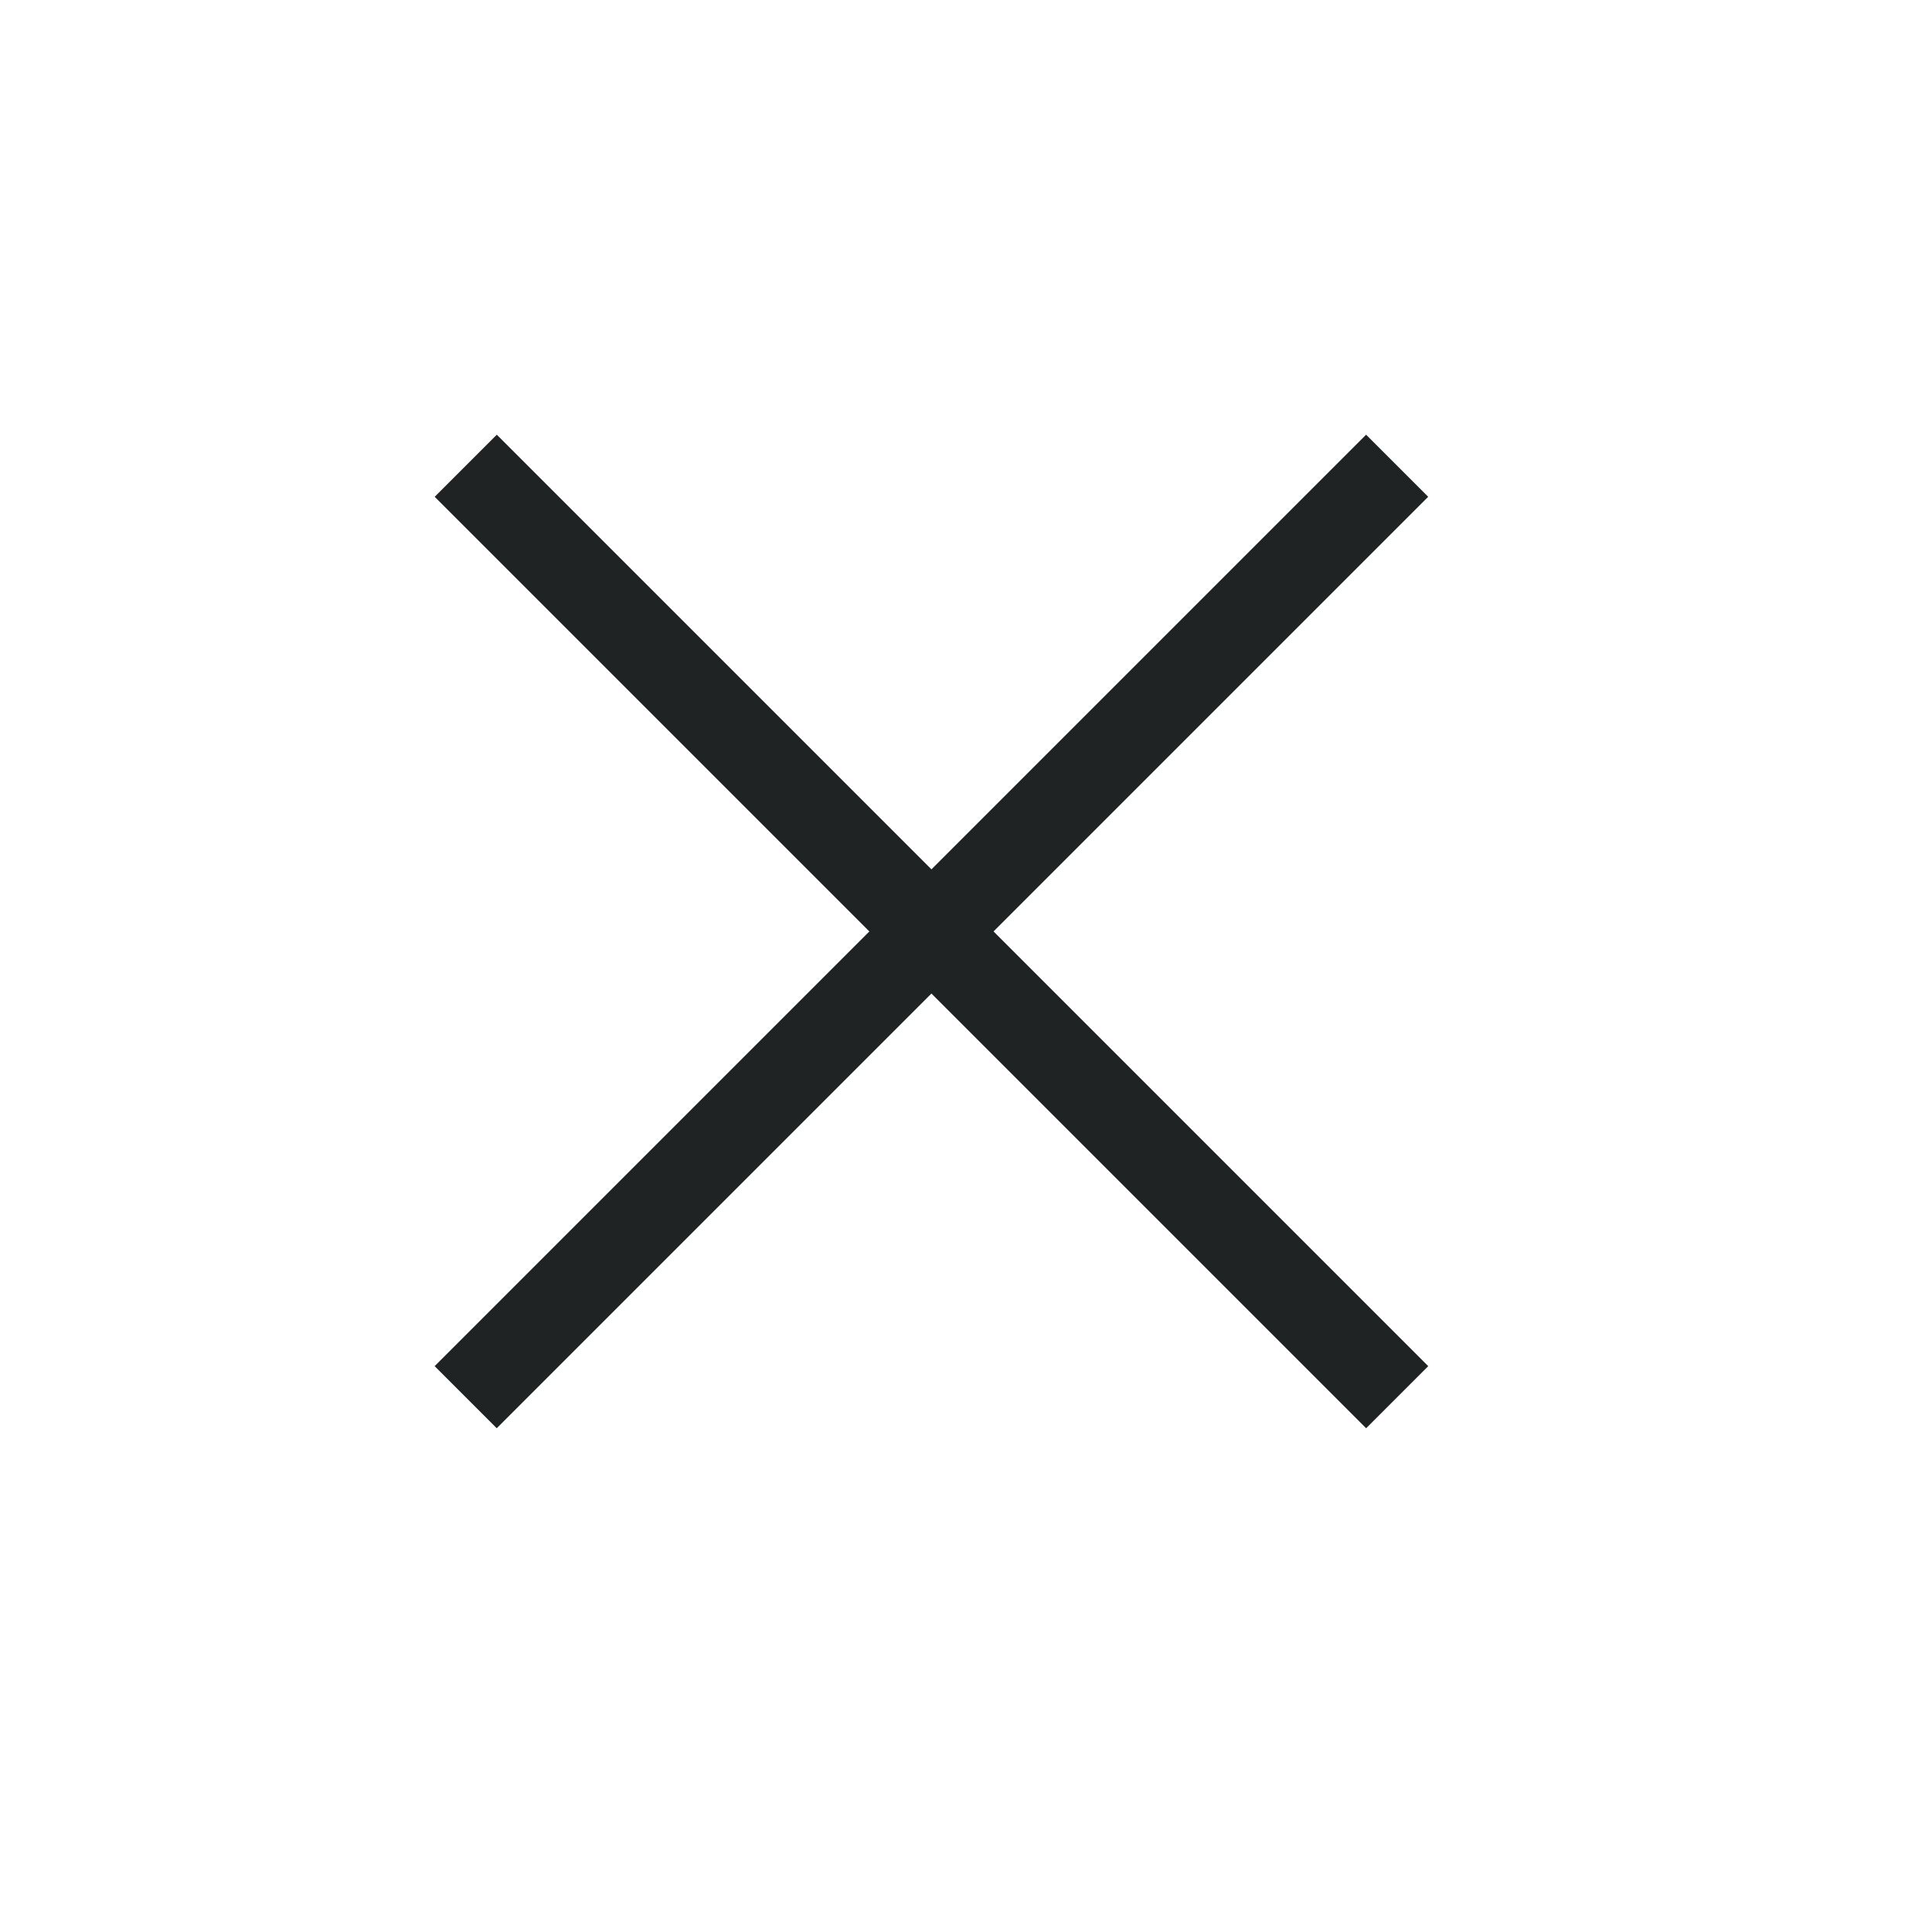 <svg width="22" height="22" viewBox="0 0 22 22" fill="none" xmlns="http://www.w3.org/2000/svg">
<rect x="5.657" y="4.95" width="15" height="1" transform="rotate(45 5.657 4.95)" fill="#1F2324"/>
<rect x="16.263" y="5.657" width="15" height="1" transform="rotate(135 16.263 5.657)" fill="#1F2324"/>
</svg>
